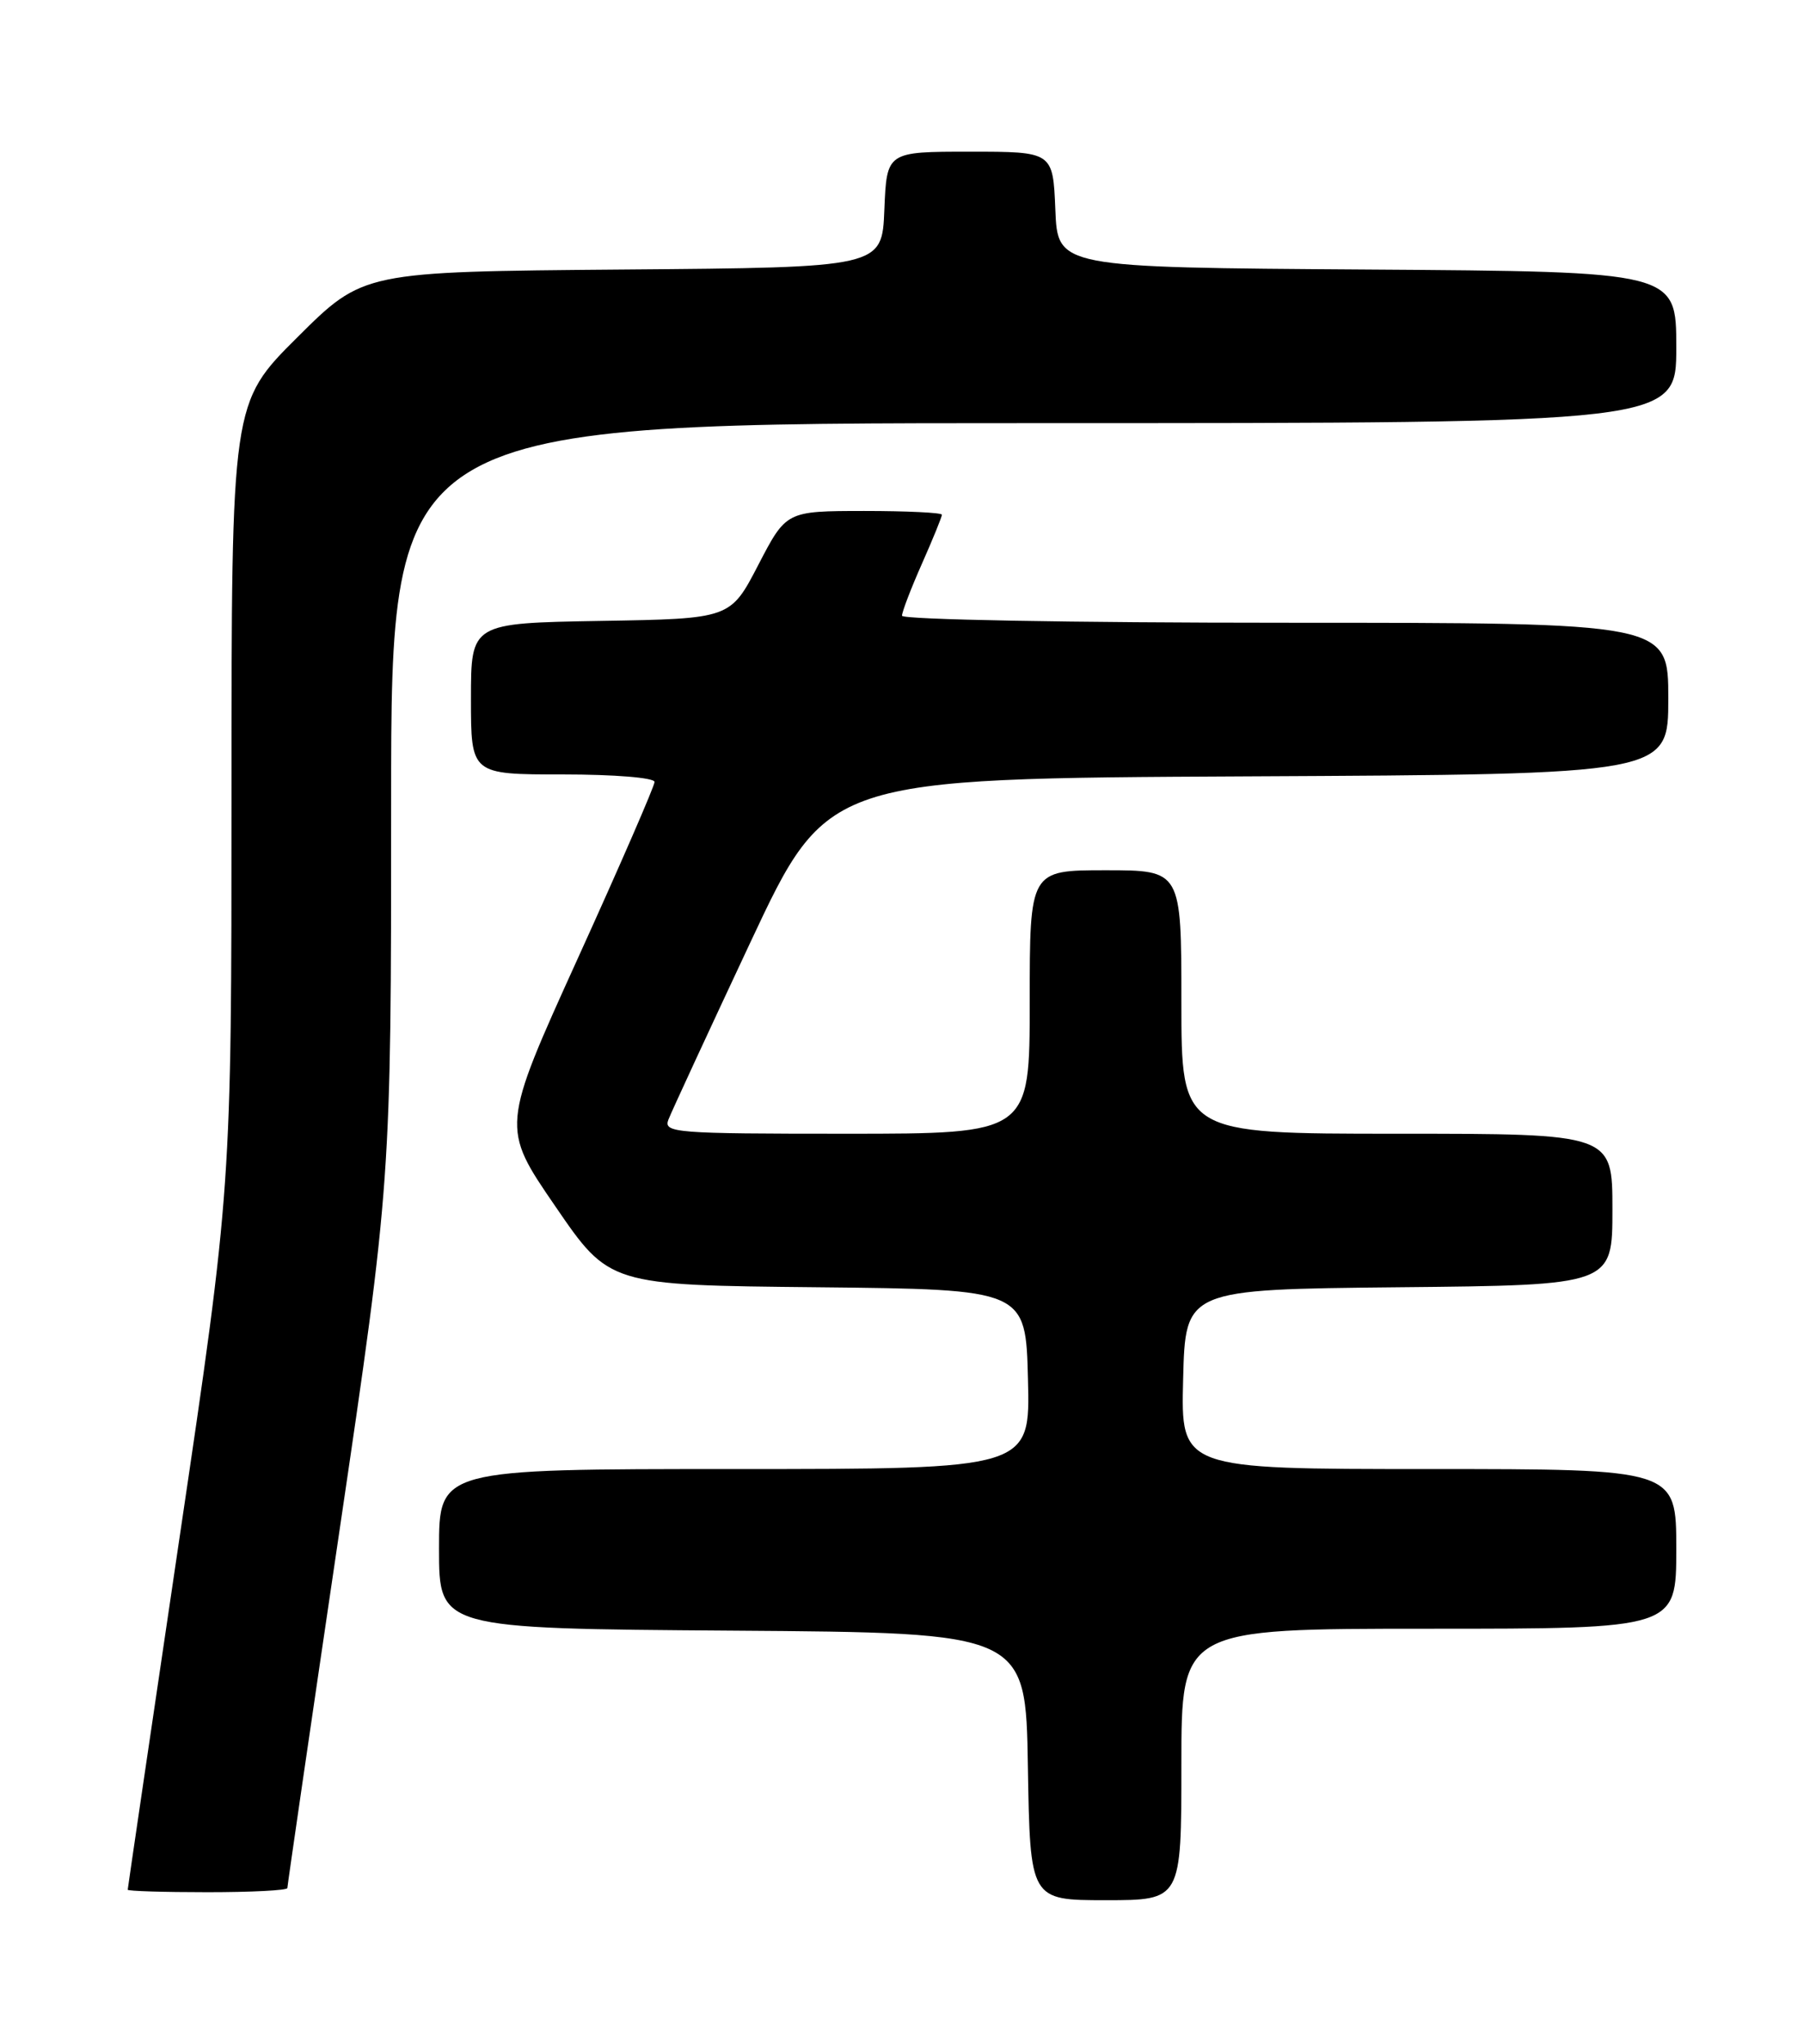 <?xml version="1.0" encoding="UTF-8" standalone="no"?>
<!DOCTYPE svg PUBLIC "-//W3C//DTD SVG 1.1//EN" "http://www.w3.org/Graphics/SVG/1.1/DTD/svg11.dtd" >
<svg xmlns="http://www.w3.org/2000/svg" xmlns:xlink="http://www.w3.org/1999/xlink" version="1.1" viewBox="0 0 226 256">
 <g >
 <path fill="currentColor"
d=" M 148.00 221.00 C 148.00 204.00 148.00 204.00 179.00 204.00 C 210.00 204.00 210.00 204.00 210.00 194.00 C 210.00 184.00 210.00 184.00 178.97 184.00 C 147.93 184.00 147.93 184.00 148.22 172.75 C 148.50 161.50 148.50 161.50 175.25 161.23 C 202.00 160.97 202.00 160.97 202.00 151.48 C 202.00 142.00 202.00 142.00 175.00 142.00 C 148.00 142.00 148.00 142.00 148.00 125.50 C 148.00 109.00 148.00 109.00 138.50 109.00 C 129.00 109.00 129.00 109.00 129.00 125.50 C 129.00 142.00 129.00 142.00 106.03 142.00 C 84.57 142.00 83.11 141.89 83.73 140.25 C 84.10 139.29 88.73 129.28 94.02 118.00 C 103.64 97.50 103.64 97.50 156.32 97.24 C 209.00 96.98 209.00 96.98 209.00 87.49 C 209.00 78.00 209.00 78.00 161.00 78.00 C 134.21 78.00 113.00 77.61 113.00 77.12 C 113.00 76.64 114.12 73.71 115.50 70.60 C 116.88 67.49 118.00 64.73 118.00 64.47 C 118.00 64.21 113.61 64.00 108.25 64.00 C 98.50 64.01 98.50 64.01 95.00 70.75 C 91.50 77.50 91.50 77.50 75.25 77.77 C 59.00 78.05 59.00 78.05 59.00 87.52 C 59.00 97.00 59.00 97.00 70.50 97.00 C 76.97 97.00 82.00 97.41 82.00 97.94 C 82.00 98.45 77.68 108.39 72.39 120.03 C 62.78 141.20 62.78 141.20 69.56 151.08 C 76.33 160.97 76.33 160.97 102.41 161.23 C 128.50 161.50 128.50 161.50 128.78 172.75 C 129.07 184.00 129.07 184.00 92.03 184.00 C 55.00 184.00 55.00 184.00 55.00 193.99 C 55.00 203.98 55.00 203.98 91.75 204.24 C 128.50 204.50 128.50 204.50 128.77 221.25 C 129.05 238.00 129.05 238.00 138.52 238.00 C 148.00 238.00 148.00 238.00 148.00 221.00 Z  M 36.00 236.48 C 36.00 236.19 38.92 216.14 42.50 191.92 C 49.00 147.89 49.00 147.89 49.00 100.45 C 49.00 53.00 49.00 53.00 129.50 53.00 C 210.00 53.00 210.00 53.00 210.00 43.51 C 210.00 34.02 210.00 34.02 171.25 33.76 C 132.50 33.50 132.50 33.50 132.21 26.25 C 131.91 19.00 131.91 19.00 121.50 19.00 C 111.09 19.00 111.09 19.00 110.79 26.25 C 110.50 33.50 110.50 33.50 78.01 33.76 C 45.51 34.03 45.51 34.03 37.26 42.24 C 29.00 50.46 29.00 50.46 29.00 99.57 C 29.00 148.69 29.00 148.69 22.50 192.54 C 18.93 216.66 16.00 236.53 16.00 236.69 C 16.00 236.86 20.50 237.00 26.00 237.00 C 31.50 237.00 36.00 236.77 36.00 236.48 Z "/>
</g>
</svg>